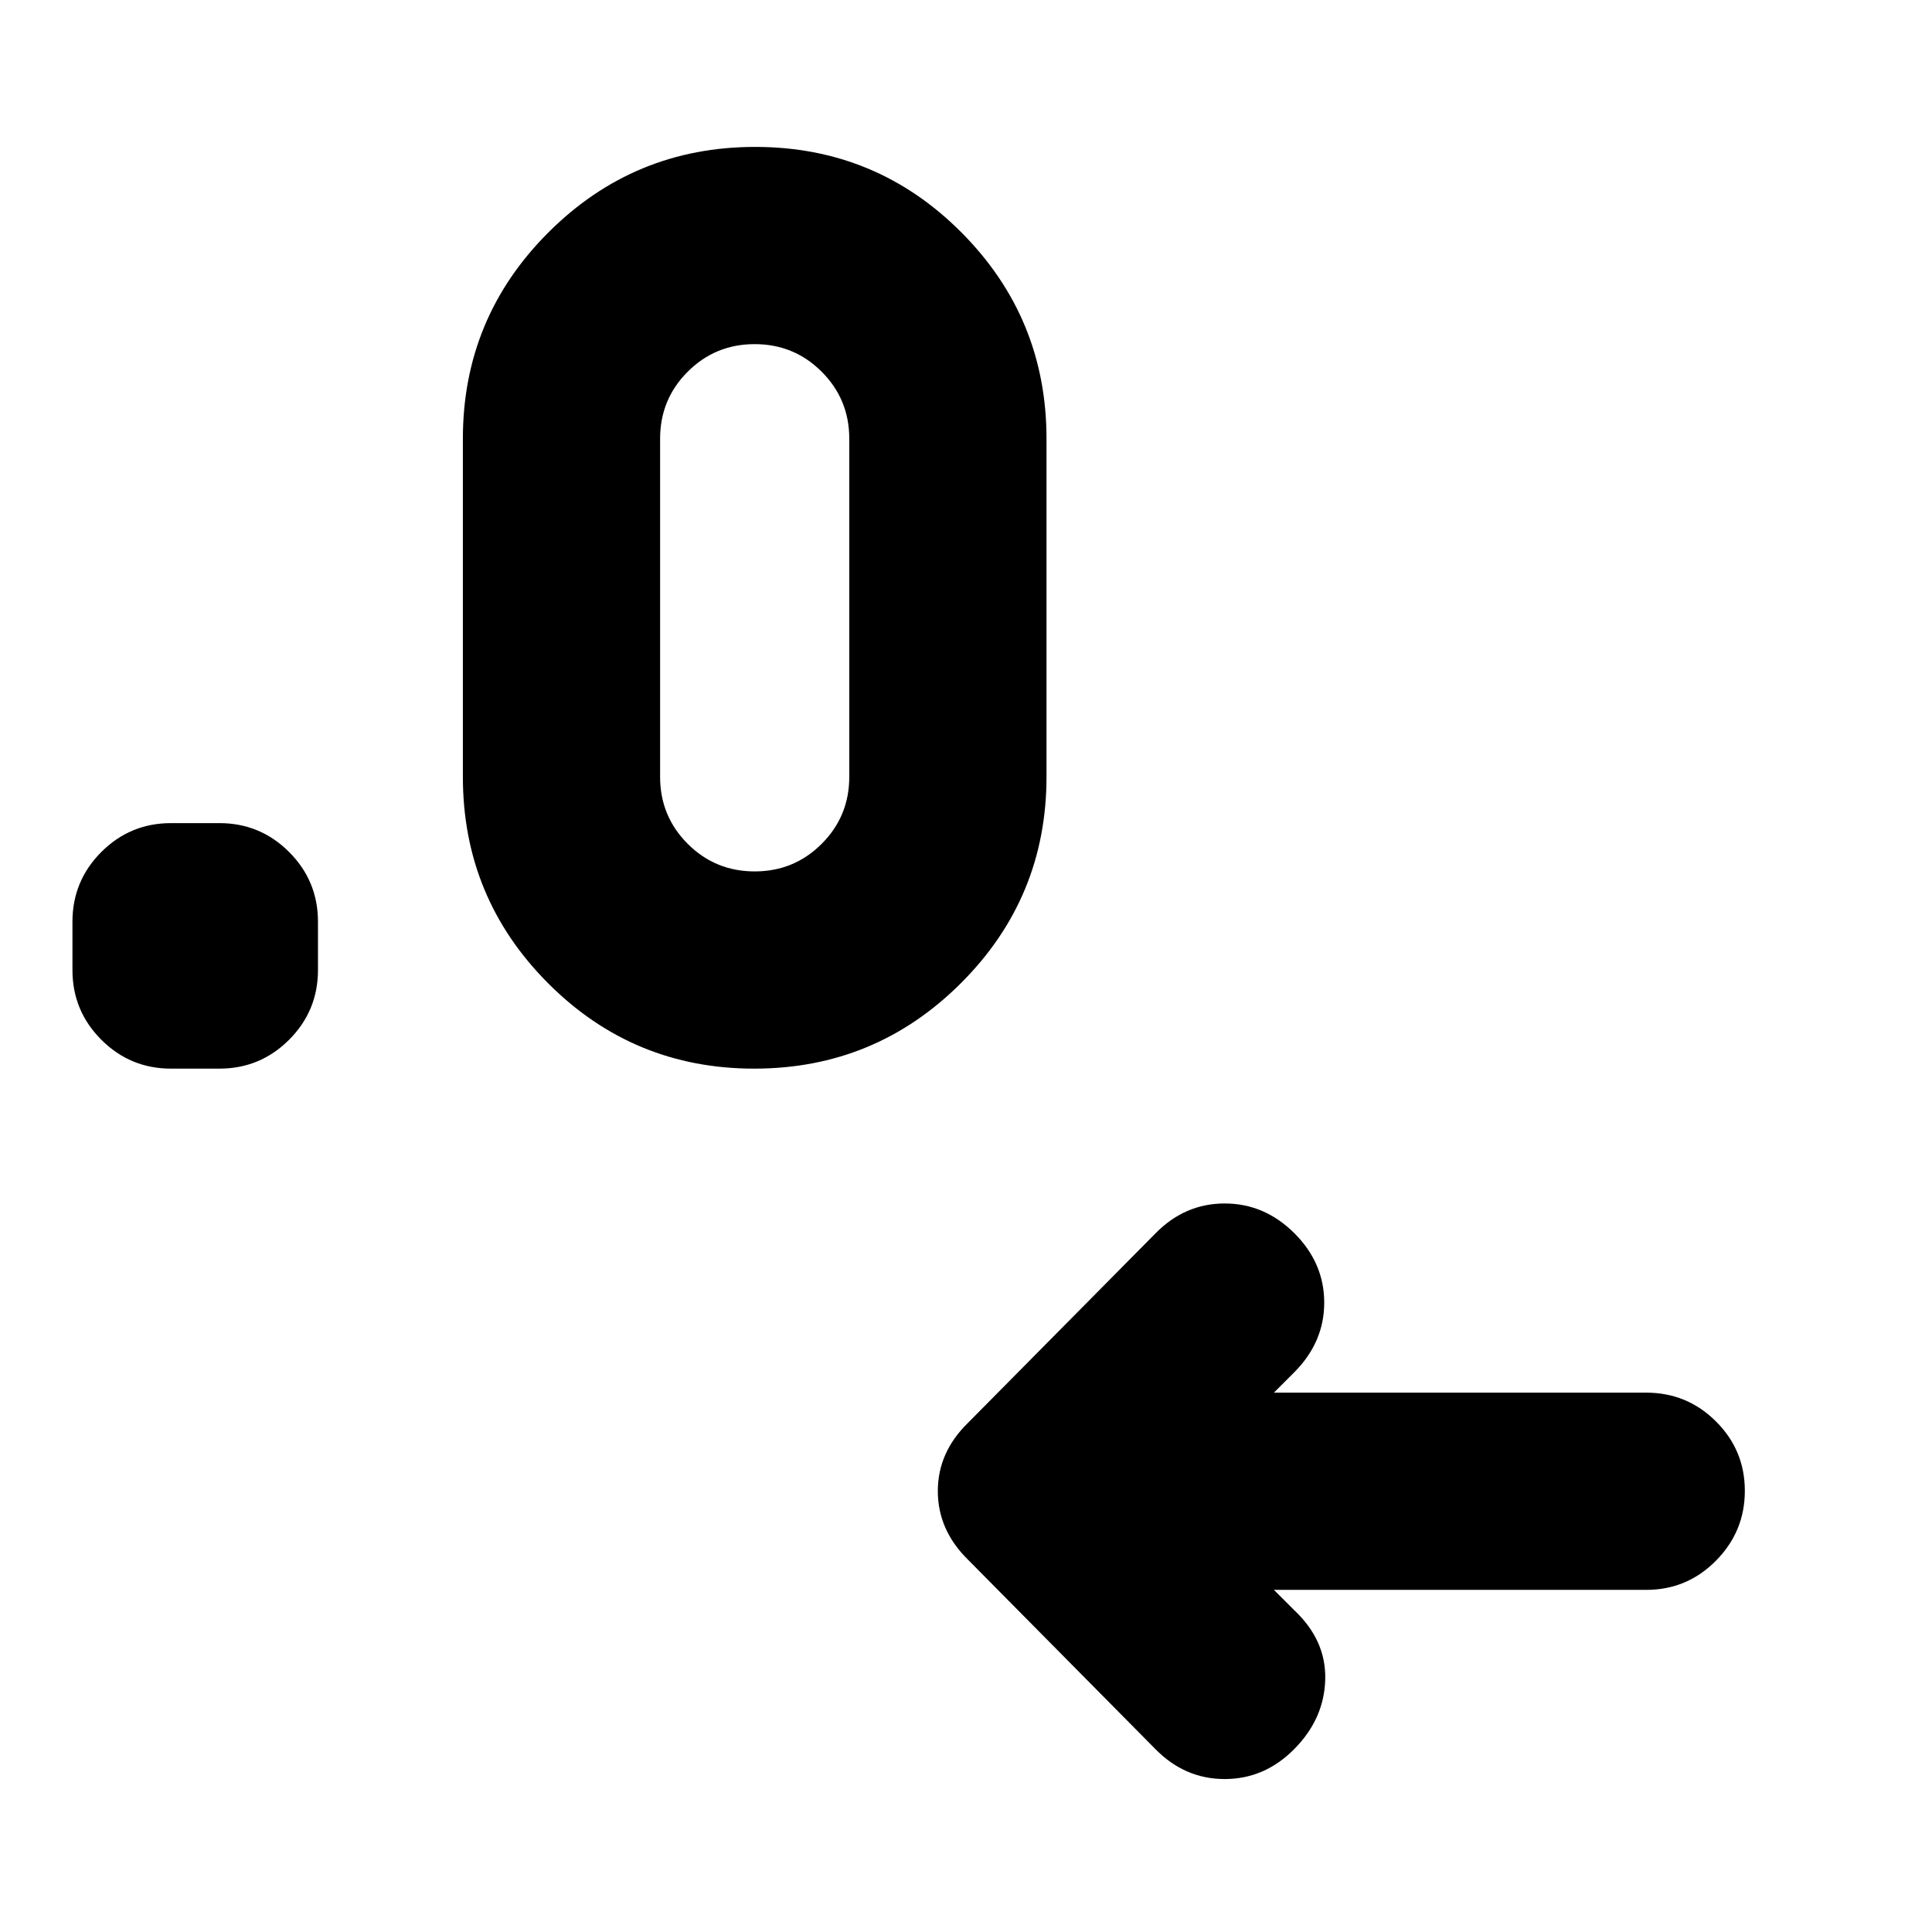 <svg xmlns="http://www.w3.org/2000/svg" height="20" viewBox="0 -960 960 960" width="20"><path d="m633-170 10 10q16 15 15.5 34.5T643.21-91q-14.79 15-34.67 15-19.87 0-34.54-15l-93.15-94.14Q466-199.82 466-219.09q0-19.27 15-33.91l93.15-94.14Q588.73-362 608.53-362q19.8 0 34.64 14.79Q658-332.42 658-312.71T643-278l-10 10h185q20.3 0 34.65 14.29Q867-239.42 867-219.21t-14.35 34.71Q838.3-170 818-170H633ZM109-429H85q-20.3 0-34.65-14.35Q36-457.7 36-478v-24q0-20.3 14.35-34.65Q64.7-551 85-551h24q20.3 0 34.65 14.35Q158-522.3 158-502v24q0 20.3-14.35 34.65Q129.3-429 109-429Zm265.78 0q-60.17 0-102.47-42.46Q230-513.93 230-574v-168q0-60.07 42.53-102.54Q315.06-887 375.22-887q60.17 0 102.47 42.46Q520-802.07 520-742v168q0 60.07-42.53 102.54Q434.94-429 374.78-429Zm.22-98q19.58 0 33.29-13.71T422-574v-168q0-19.58-13.71-33.29T375-789q-19.58 0-33.29 13.71T328-742v168q0 19.58 13.71 33.29T375-527Z"/></svg>
